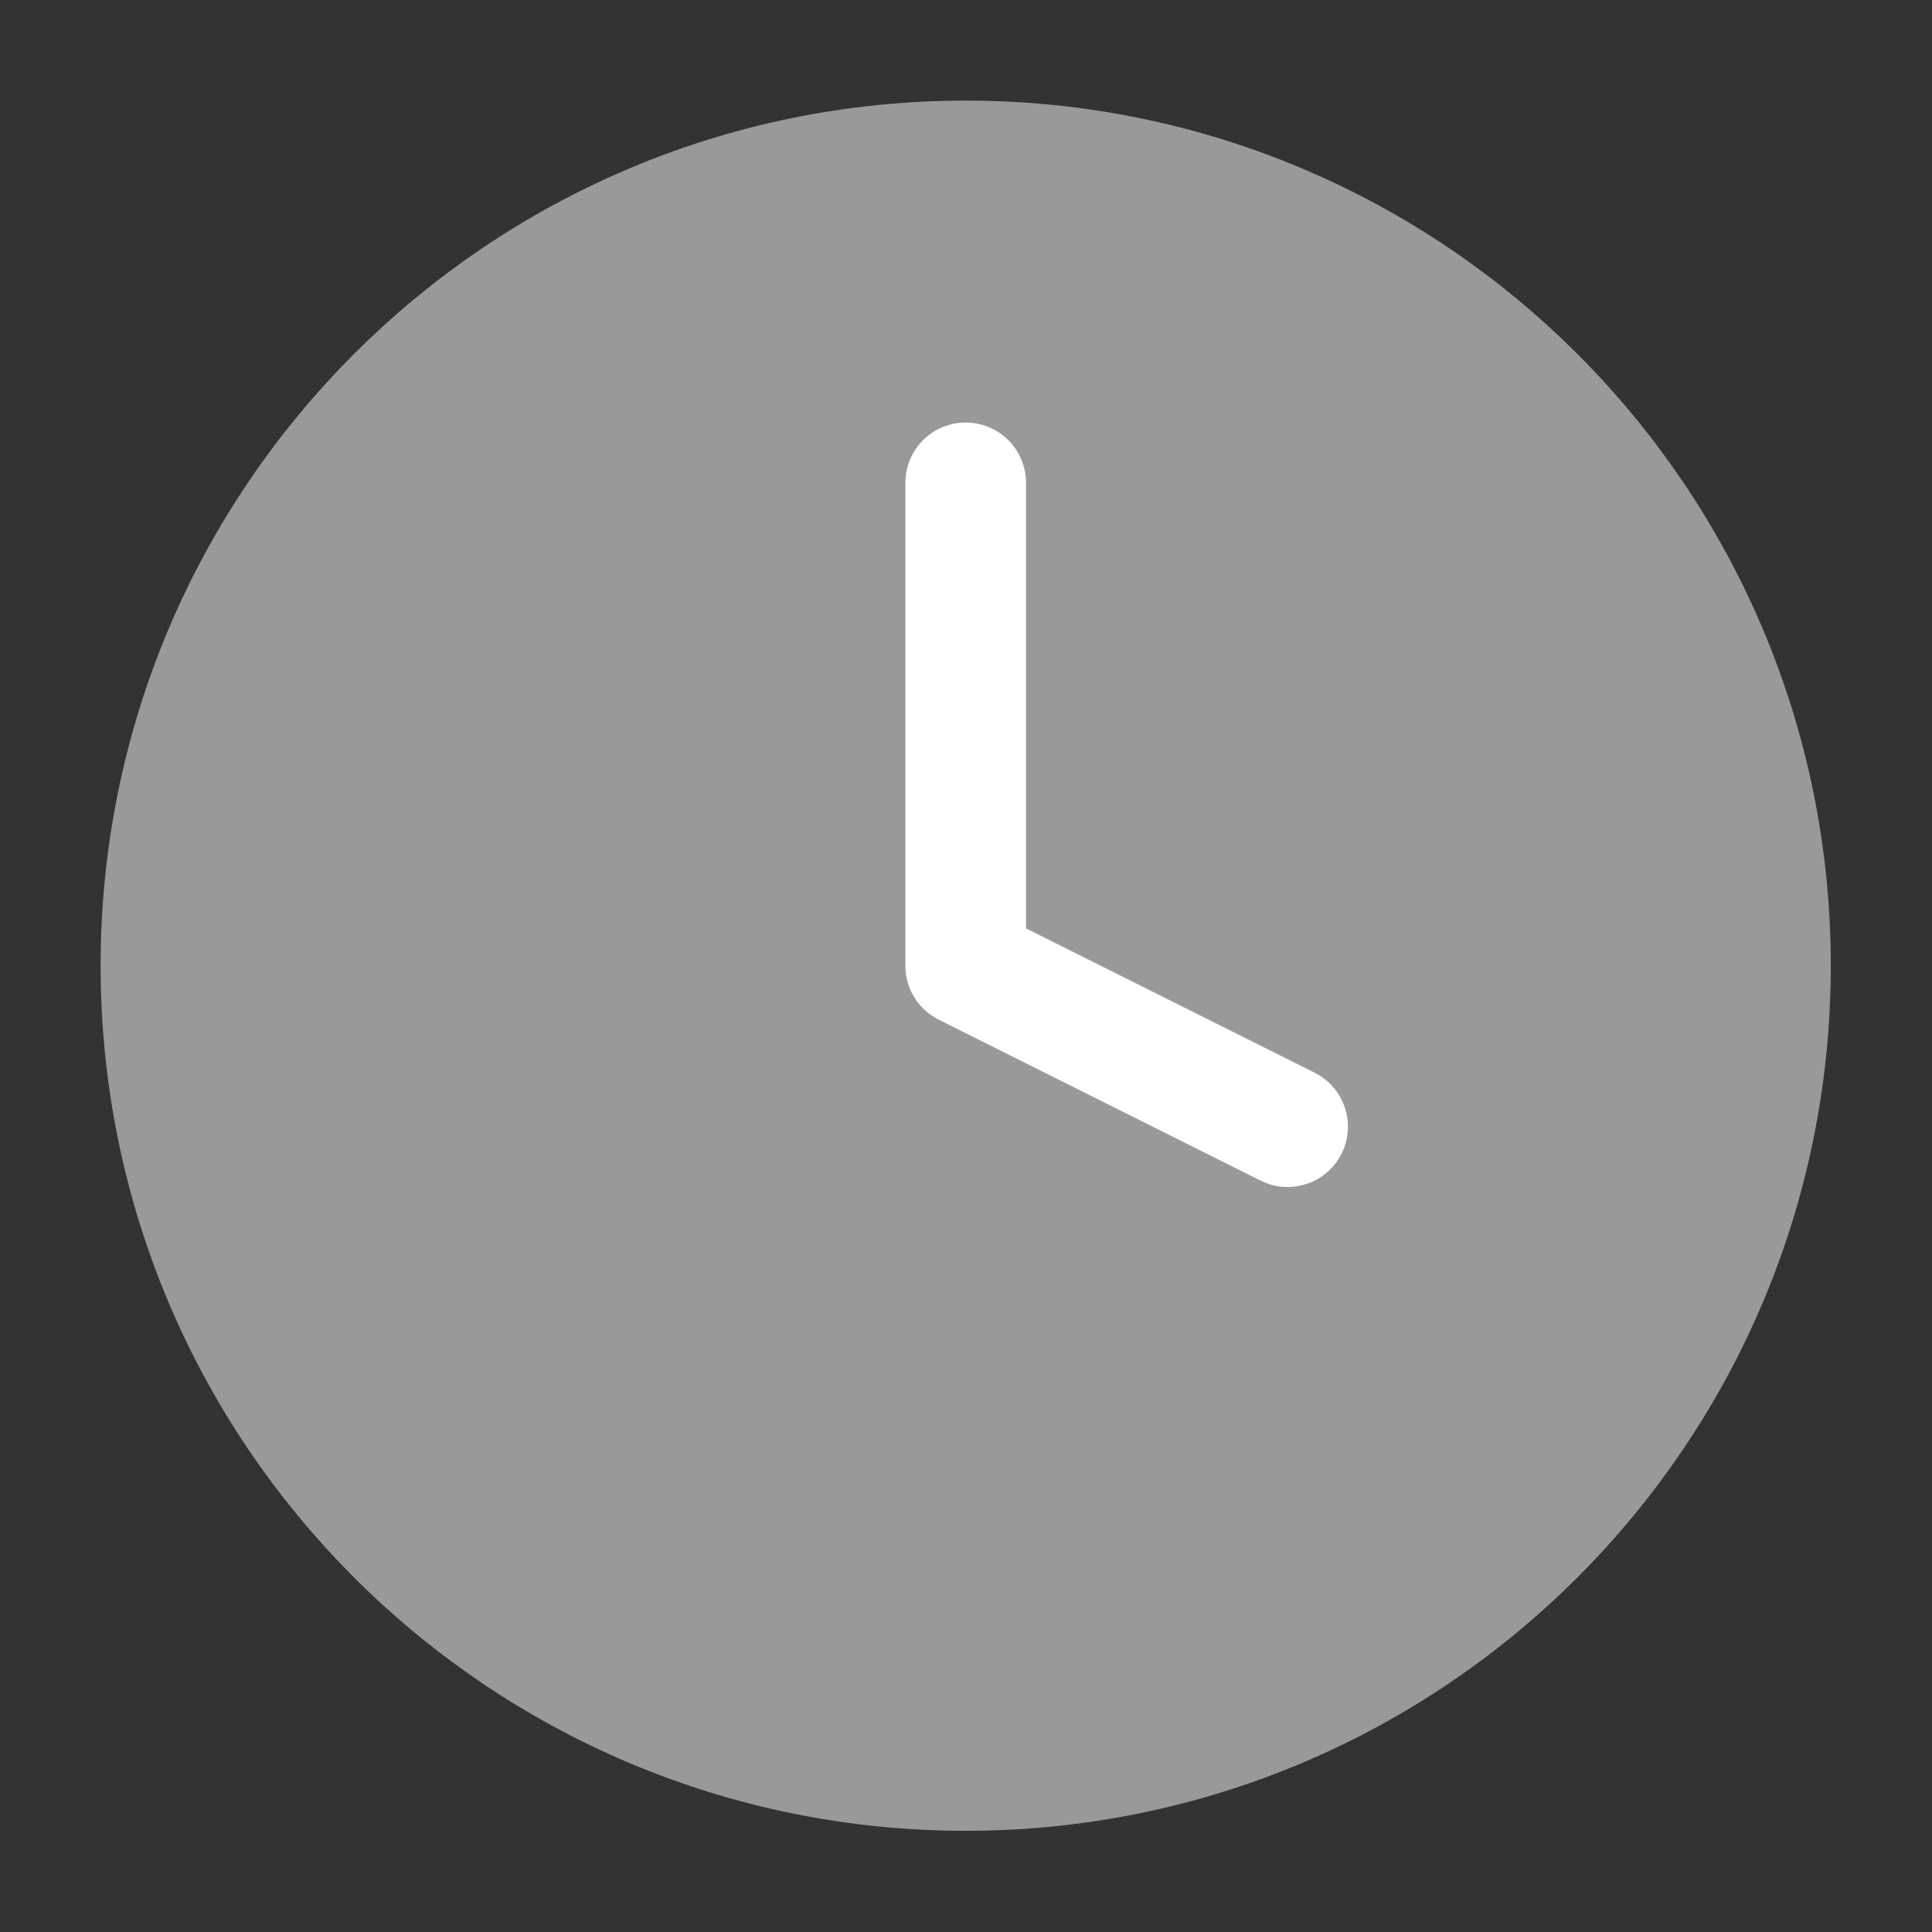 <svg width="13" height="13" viewBox="0 0 13 13" fill="none" xmlns="http://www.w3.org/2000/svg">
<rect x="0" y="0" width="13" height="13" fill="#333333" stroke="none"/>
<g clip-path="url(#clip0_2572_10031)">
<path d="M6.498 11.913C9.489 11.913 11.913 9.489 11.913 6.498C11.913 3.507 9.489 1.083 6.498 1.083C3.507 1.083 1.083 3.507 1.083 6.498C1.083 9.489 3.507 11.913 6.498 11.913Z" fill="#999999" stroke="#999999" stroke-width="0.812" stroke-linecap="round" stroke-linejoin="round"/>
<path d="M6.498 3.249V6.498L8.664 7.581" stroke="white" stroke-width="0.812" stroke-linecap="round" stroke-linejoin="round"/>
</g>
<defs>
<clipPath id="clip0_2572_10031">
<rect width="12.996" height="12.996" fill="white"/>
</clipPath>
</defs>
</svg>
